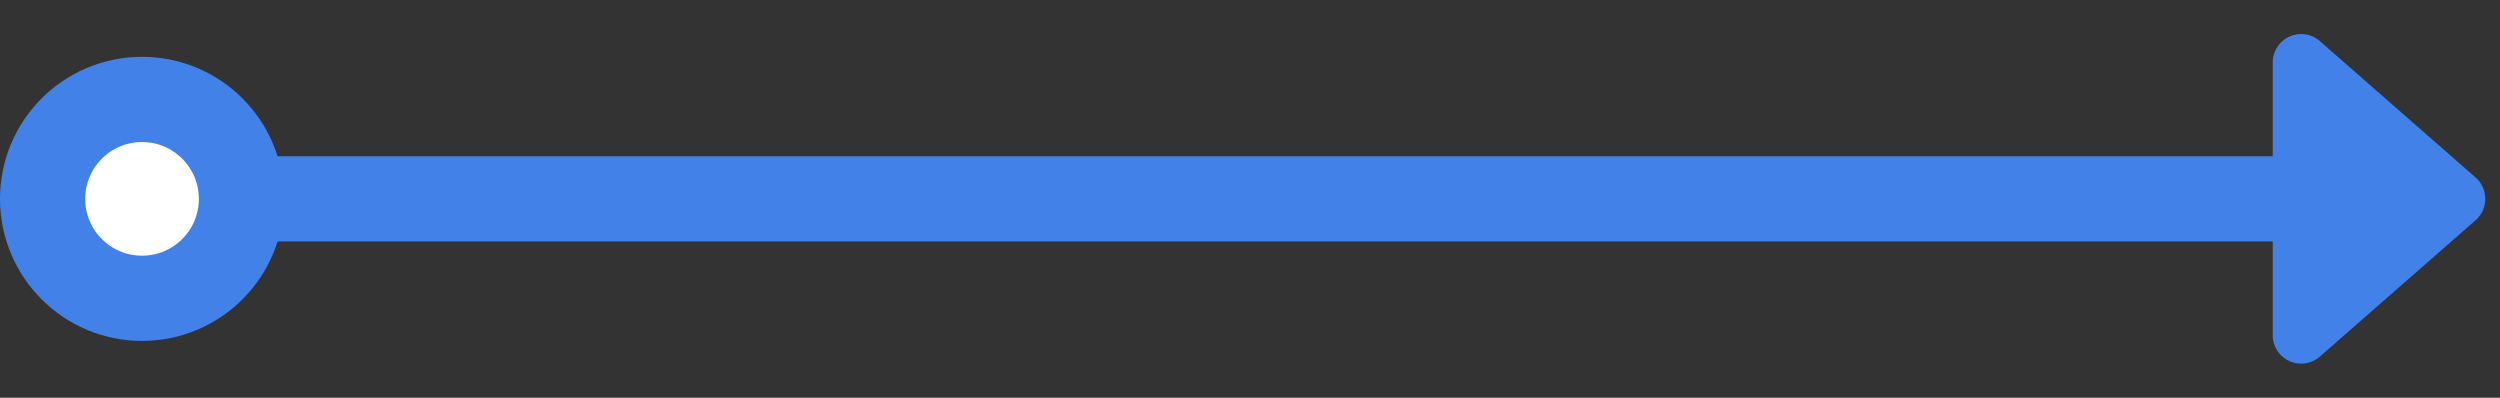 <svg xmlns="http://www.w3.org/2000/svg" width="88" height="14" viewBox="0 0 88 14"><rect x="0" y="0" width="88" height="14" fill="#333333" stroke="none"/><defs><style>.a{fill:#4282e8;}.b{fill:#fff;stroke:#4282e8;stroke-width:3px;}</style></defs><g transform="translate(-572.5 -329.191)"><rect class="a" width="84.5" height="3" rx="1.5" transform="translate(573 334.691)"/><circle class="b" cx="3.5" cy="3.5" r="3.5" transform="translate(574 332.691)"/><path class="a" d="M6.247.86a1,1,0,0,1,1.505,0l4.8,5.481A1,1,0,0,1,11.8,8H2.2a1,1,0,0,1-.753-1.659Z" transform="translate(660.5 329.191) rotate(90)"/></g></svg>